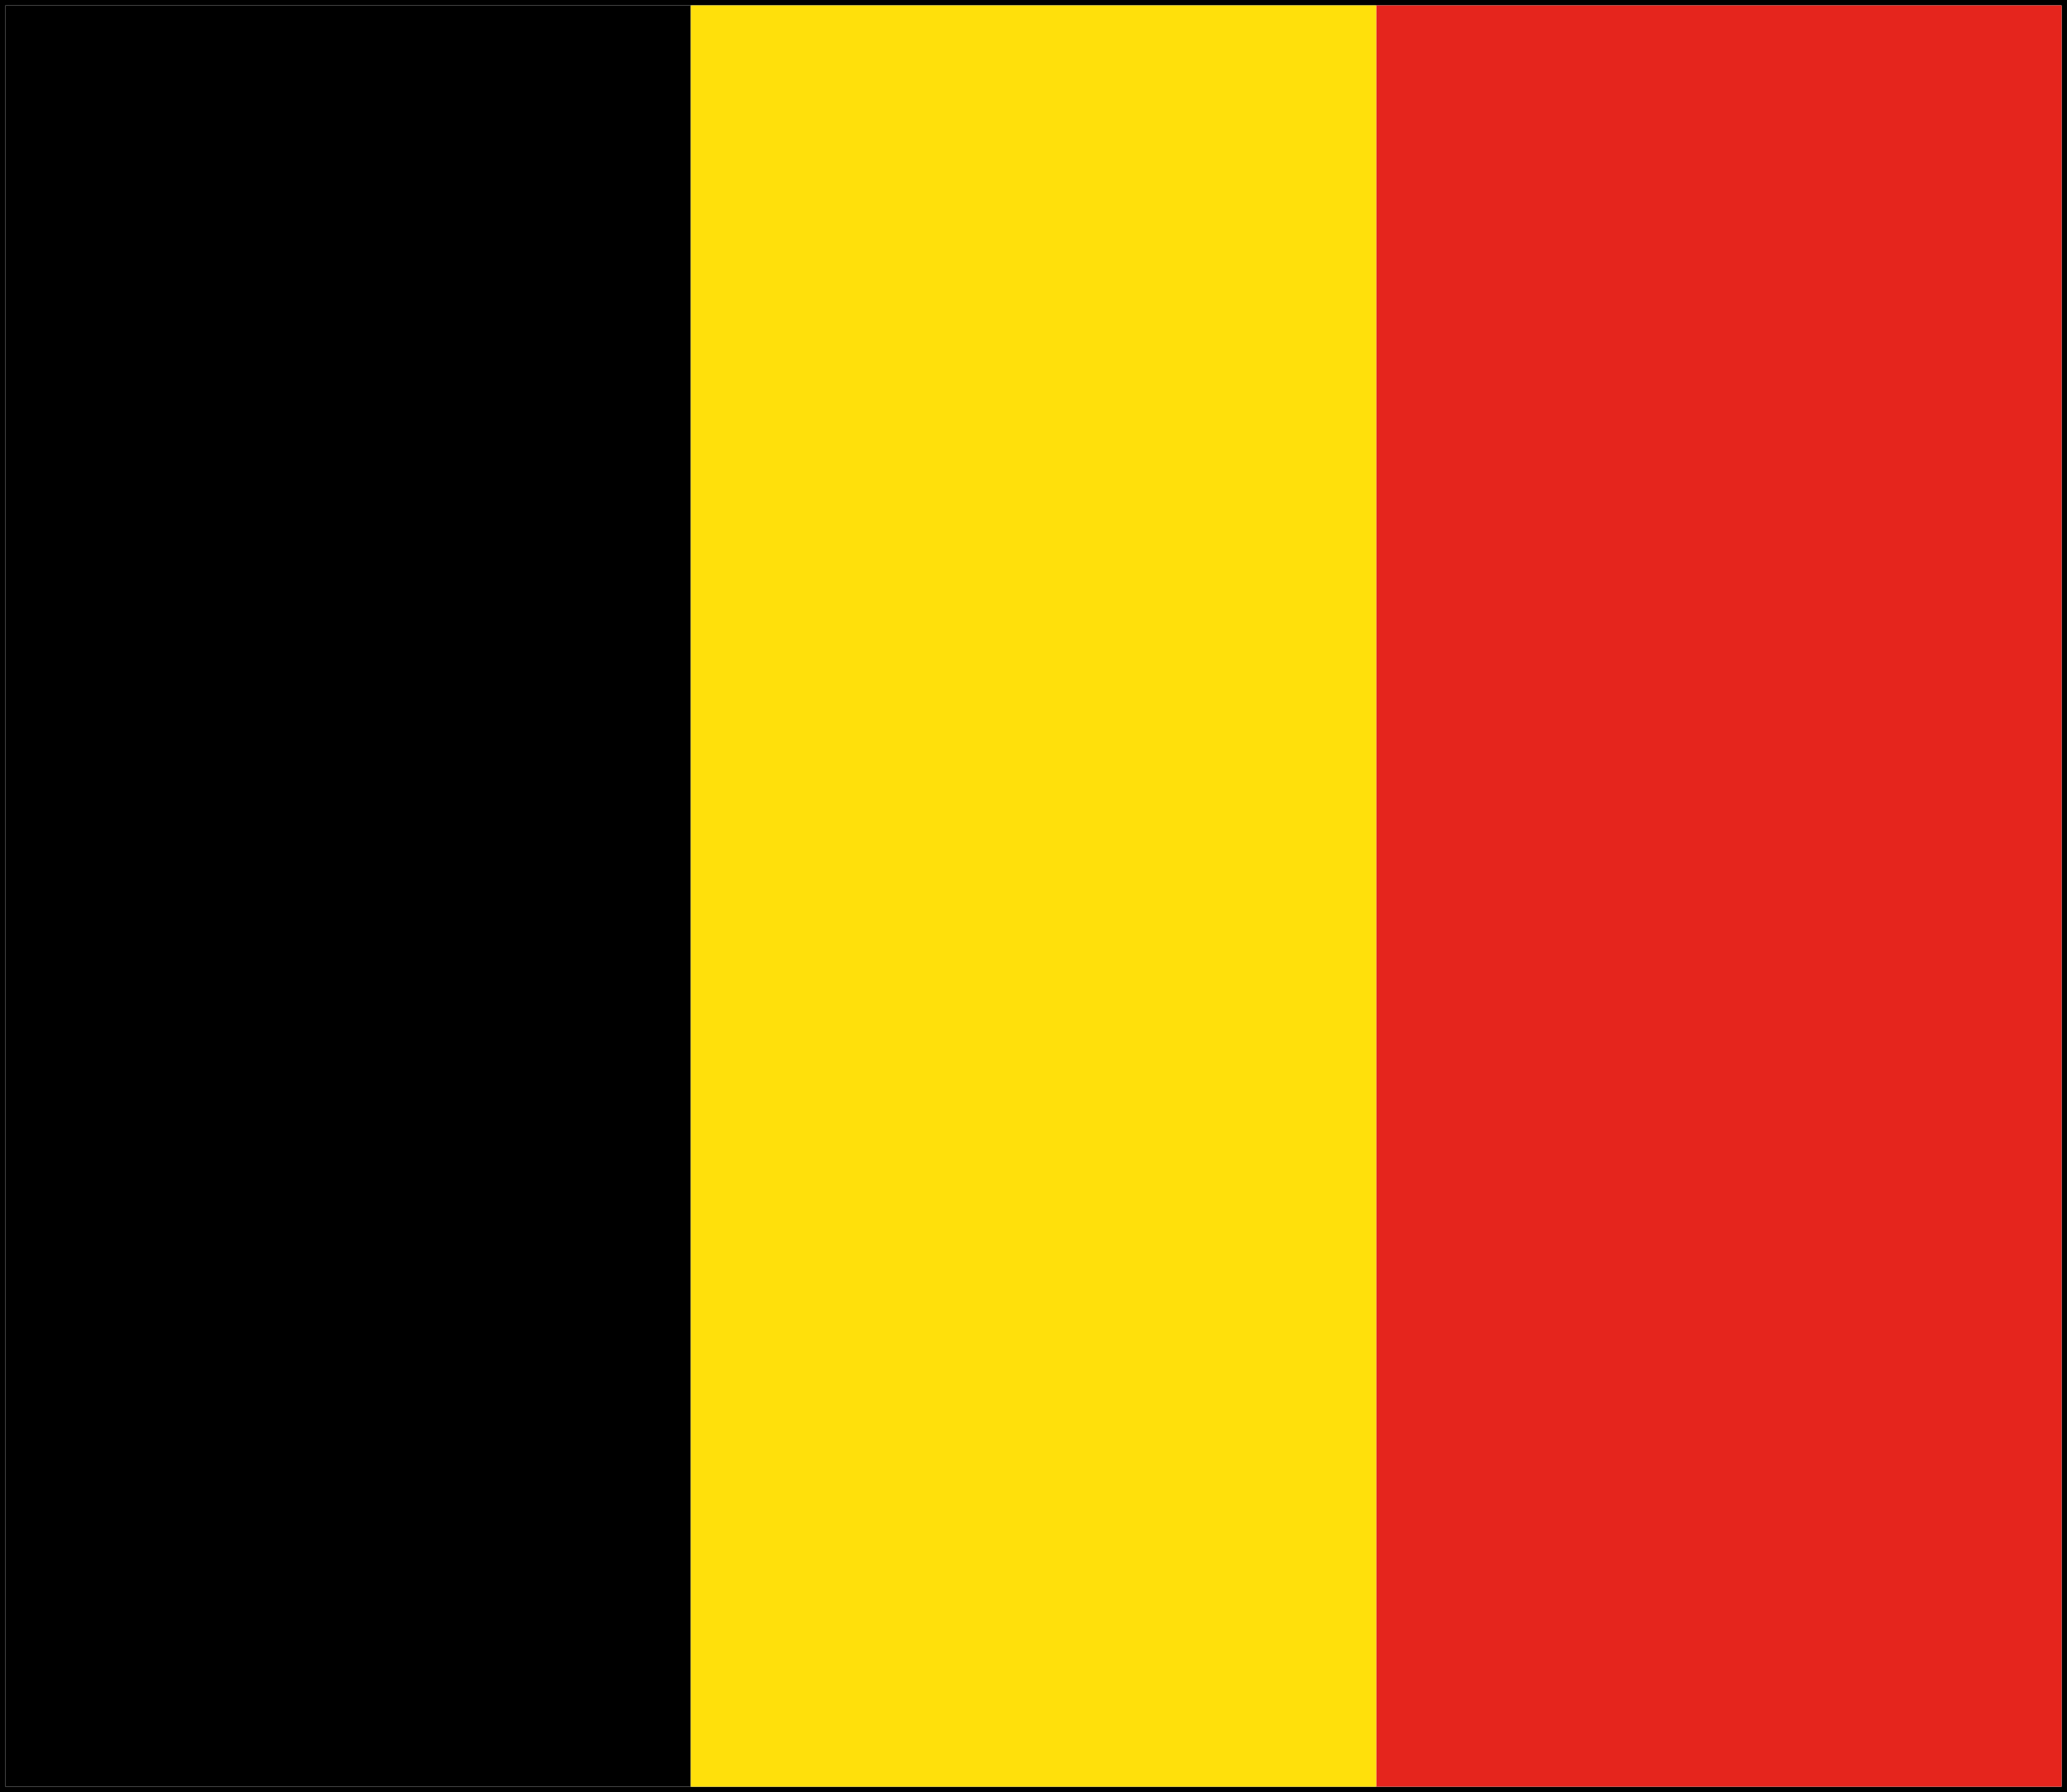 <?xml version="1.0" encoding="utf-8"?>
<!-- Generator: Adobe Illustrator 19.1.0, SVG Export Plug-In . SVG Version: 6.00 Build 0)  -->
<svg version="1.1" id="Layer_1" xmlns="http://www.w3.org/2000/svg" xmlns:xlink="http://www.w3.org/1999/xlink" x="0px" y="0px"
	 viewBox="0 0 38.3 33.2" enable-background="new 0 0 38.3 33.2" xml:space="preserve">
<rect x="0" y="0" width="38.3" height="33.2" fill="#333333" stroke="none"/>
<g>
	<path fill="#FFFFFF" d="M-20.2,83.2h79.5c3.1,0,5.7-2.6,5.7-5.7V-58.7c0-3.1-2.6-5.7-5.7-5.7h-79.5c-3.1,0-5.7,2.6-5.7,5.7V77.5
		C-25.8,80.7-23.3,83.2-20.2,83.2z"/>
	<path fill="none" stroke="#EDEDED" stroke-width="0.5" stroke-miterlimit="10" d="M-20.2,83.2h79.5c3.1,0,5.7-2.6,5.7-5.7V-58.7
		c0-3.1-2.6-5.7-5.7-5.7h-79.5c-3.1,0-5.7,2.6-5.7,5.7V77.5C-25.8,80.7-23.3,83.2-20.2,83.2z"/>
	<polygon fill="#FFFFFF" points="38.2,33.1 38.2,33.1 25.5,33.1 12.8,33.1 0.1,33.1 0.1,0.1 12.8,0 25.5,0 38.2,0 38.2,33.1 	"/>
	<path d="M38.2,0.1v33H25.5H12.8H0.1v-33h12.7h12.7H38.2 M38.3,0h-0.1H25.5H12.8H0.1H0v0.1v33v0.1h0.1h12.7h12.7h12.7h0.1v-0.1v-33
		V0z"/>
	<rect x="0.1" y="0.1" width="12.7" height="33"/>
	<rect x="25.5" y="0.1" fill="#E5251D" width="12.7" height="33"/>
	<rect x="12.8" y="0.1" fill="#FFE00B" width="12.7" height="33"/>
</g>
</svg>
